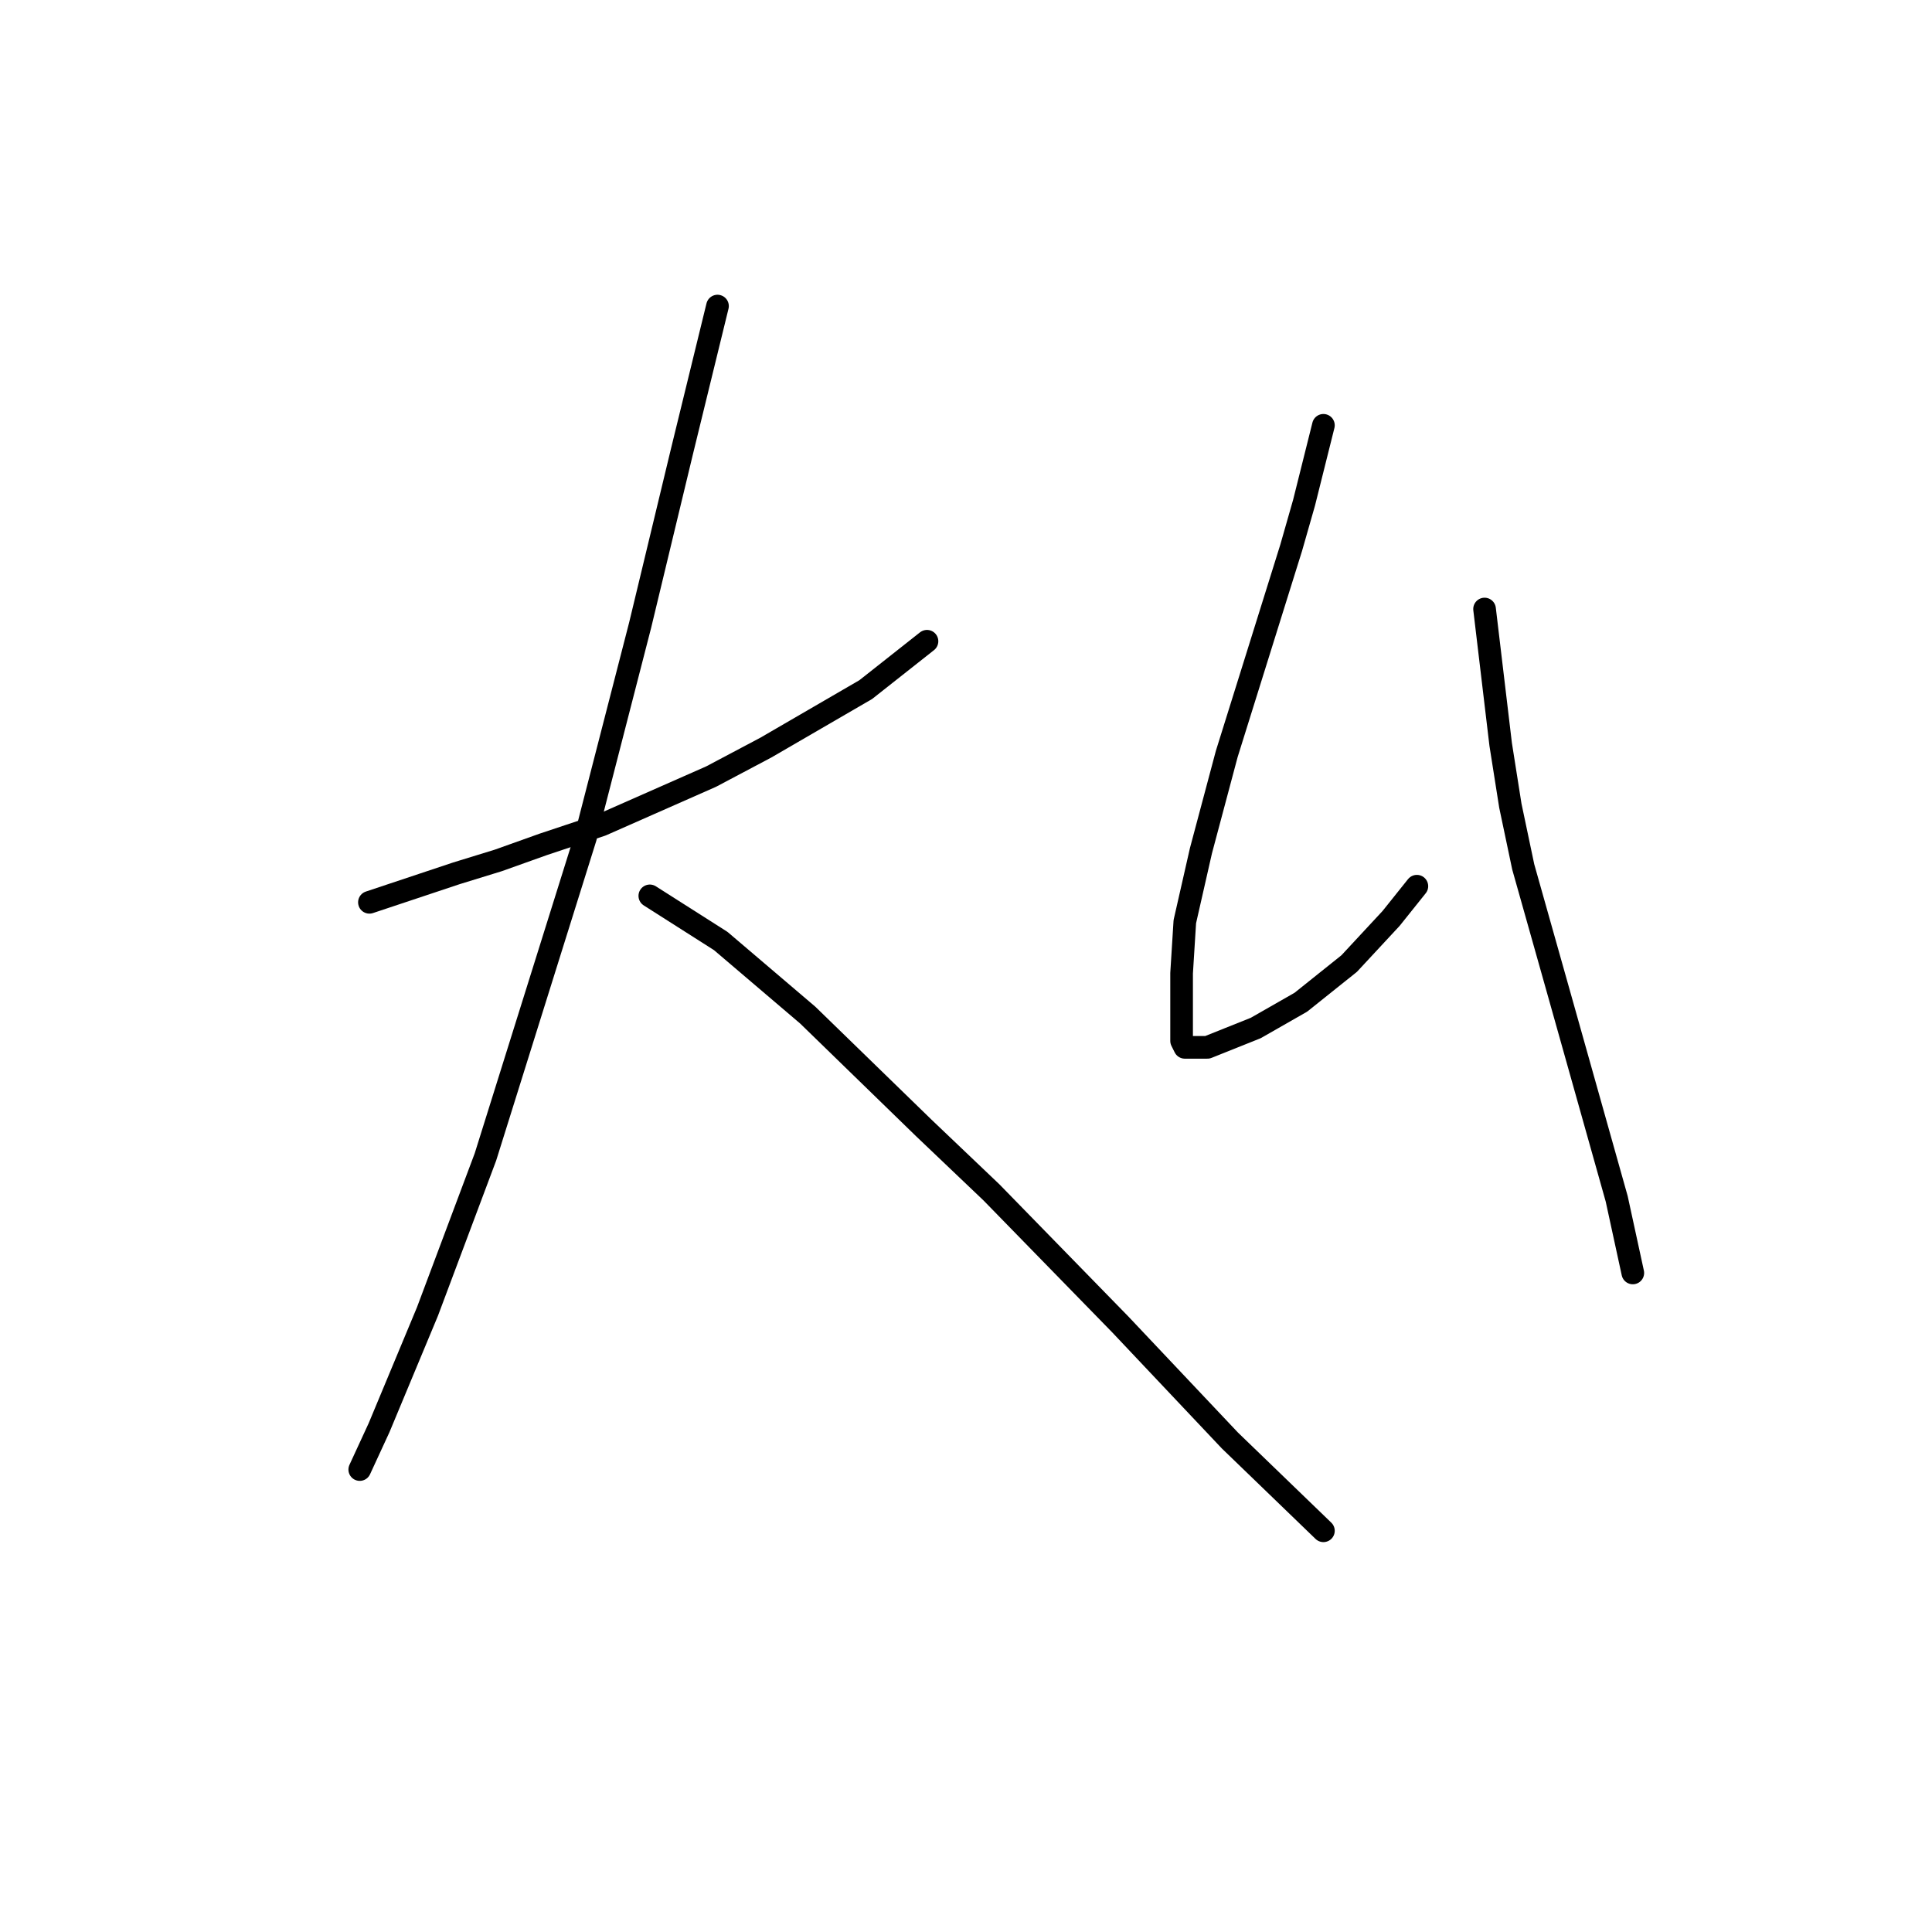 <?xml version="1.0" standalone="no"?>
    <svg width="256" height="256" xmlns="http://www.w3.org/2000/svg" version="1.1">
    <polyline stroke="black" stroke-width="3" stroke-linecap="round" fill="transparent" stroke-linejoin="round" points="48.95 119.561 60.48 115.718 66.032 114.009 72.011 111.874 79.698 109.312 94.218 102.906 101.478 99.062 114.717 91.375 122.831 84.969 122.831 84.969 " />
        <polyline stroke="black" stroke-width="3" stroke-linecap="round" fill="transparent" stroke-linejoin="round" points="95.072 40.556 90.374 59.773 84.823 82.834 77.563 111.02 64.324 153.299 56.637 173.797 50.231 189.171 47.669 194.723 47.669 194.723 " />
        <polyline stroke="black" stroke-width="3" stroke-linecap="round" fill="transparent" stroke-linejoin="round" points="86.104 118.707 95.499 124.686 107.03 134.508 122.404 149.455 131.372 157.996 148.454 175.505 162.974 190.88 175.359 202.837 175.359 202.837 " />
        <polyline stroke="black" stroke-width="3" stroke-linecap="round" fill="transparent" stroke-linejoin="round" points="175.359 56.357 172.796 66.606 171.088 72.585 168.953 79.418 166.818 86.251 162.547 99.916 159.131 112.728 156.995 122.123 156.568 128.956 156.568 133.654 156.568 136.643 156.568 137.924 156.995 138.779 157.422 138.779 158.704 138.779 159.985 138.779 166.391 136.216 172.369 132.8 178.775 127.675 184.327 121.696 187.743 117.426 187.743 117.426 " />
        <polyline stroke="black" stroke-width="3" stroke-linecap="round" fill="transparent" stroke-linejoin="round" points="196.712 80.699 198.847 98.635 200.128 106.749 201.836 114.863 206.534 131.519 214.221 158.85 216.356 168.673 216.356 168.673 " />
        </svg>